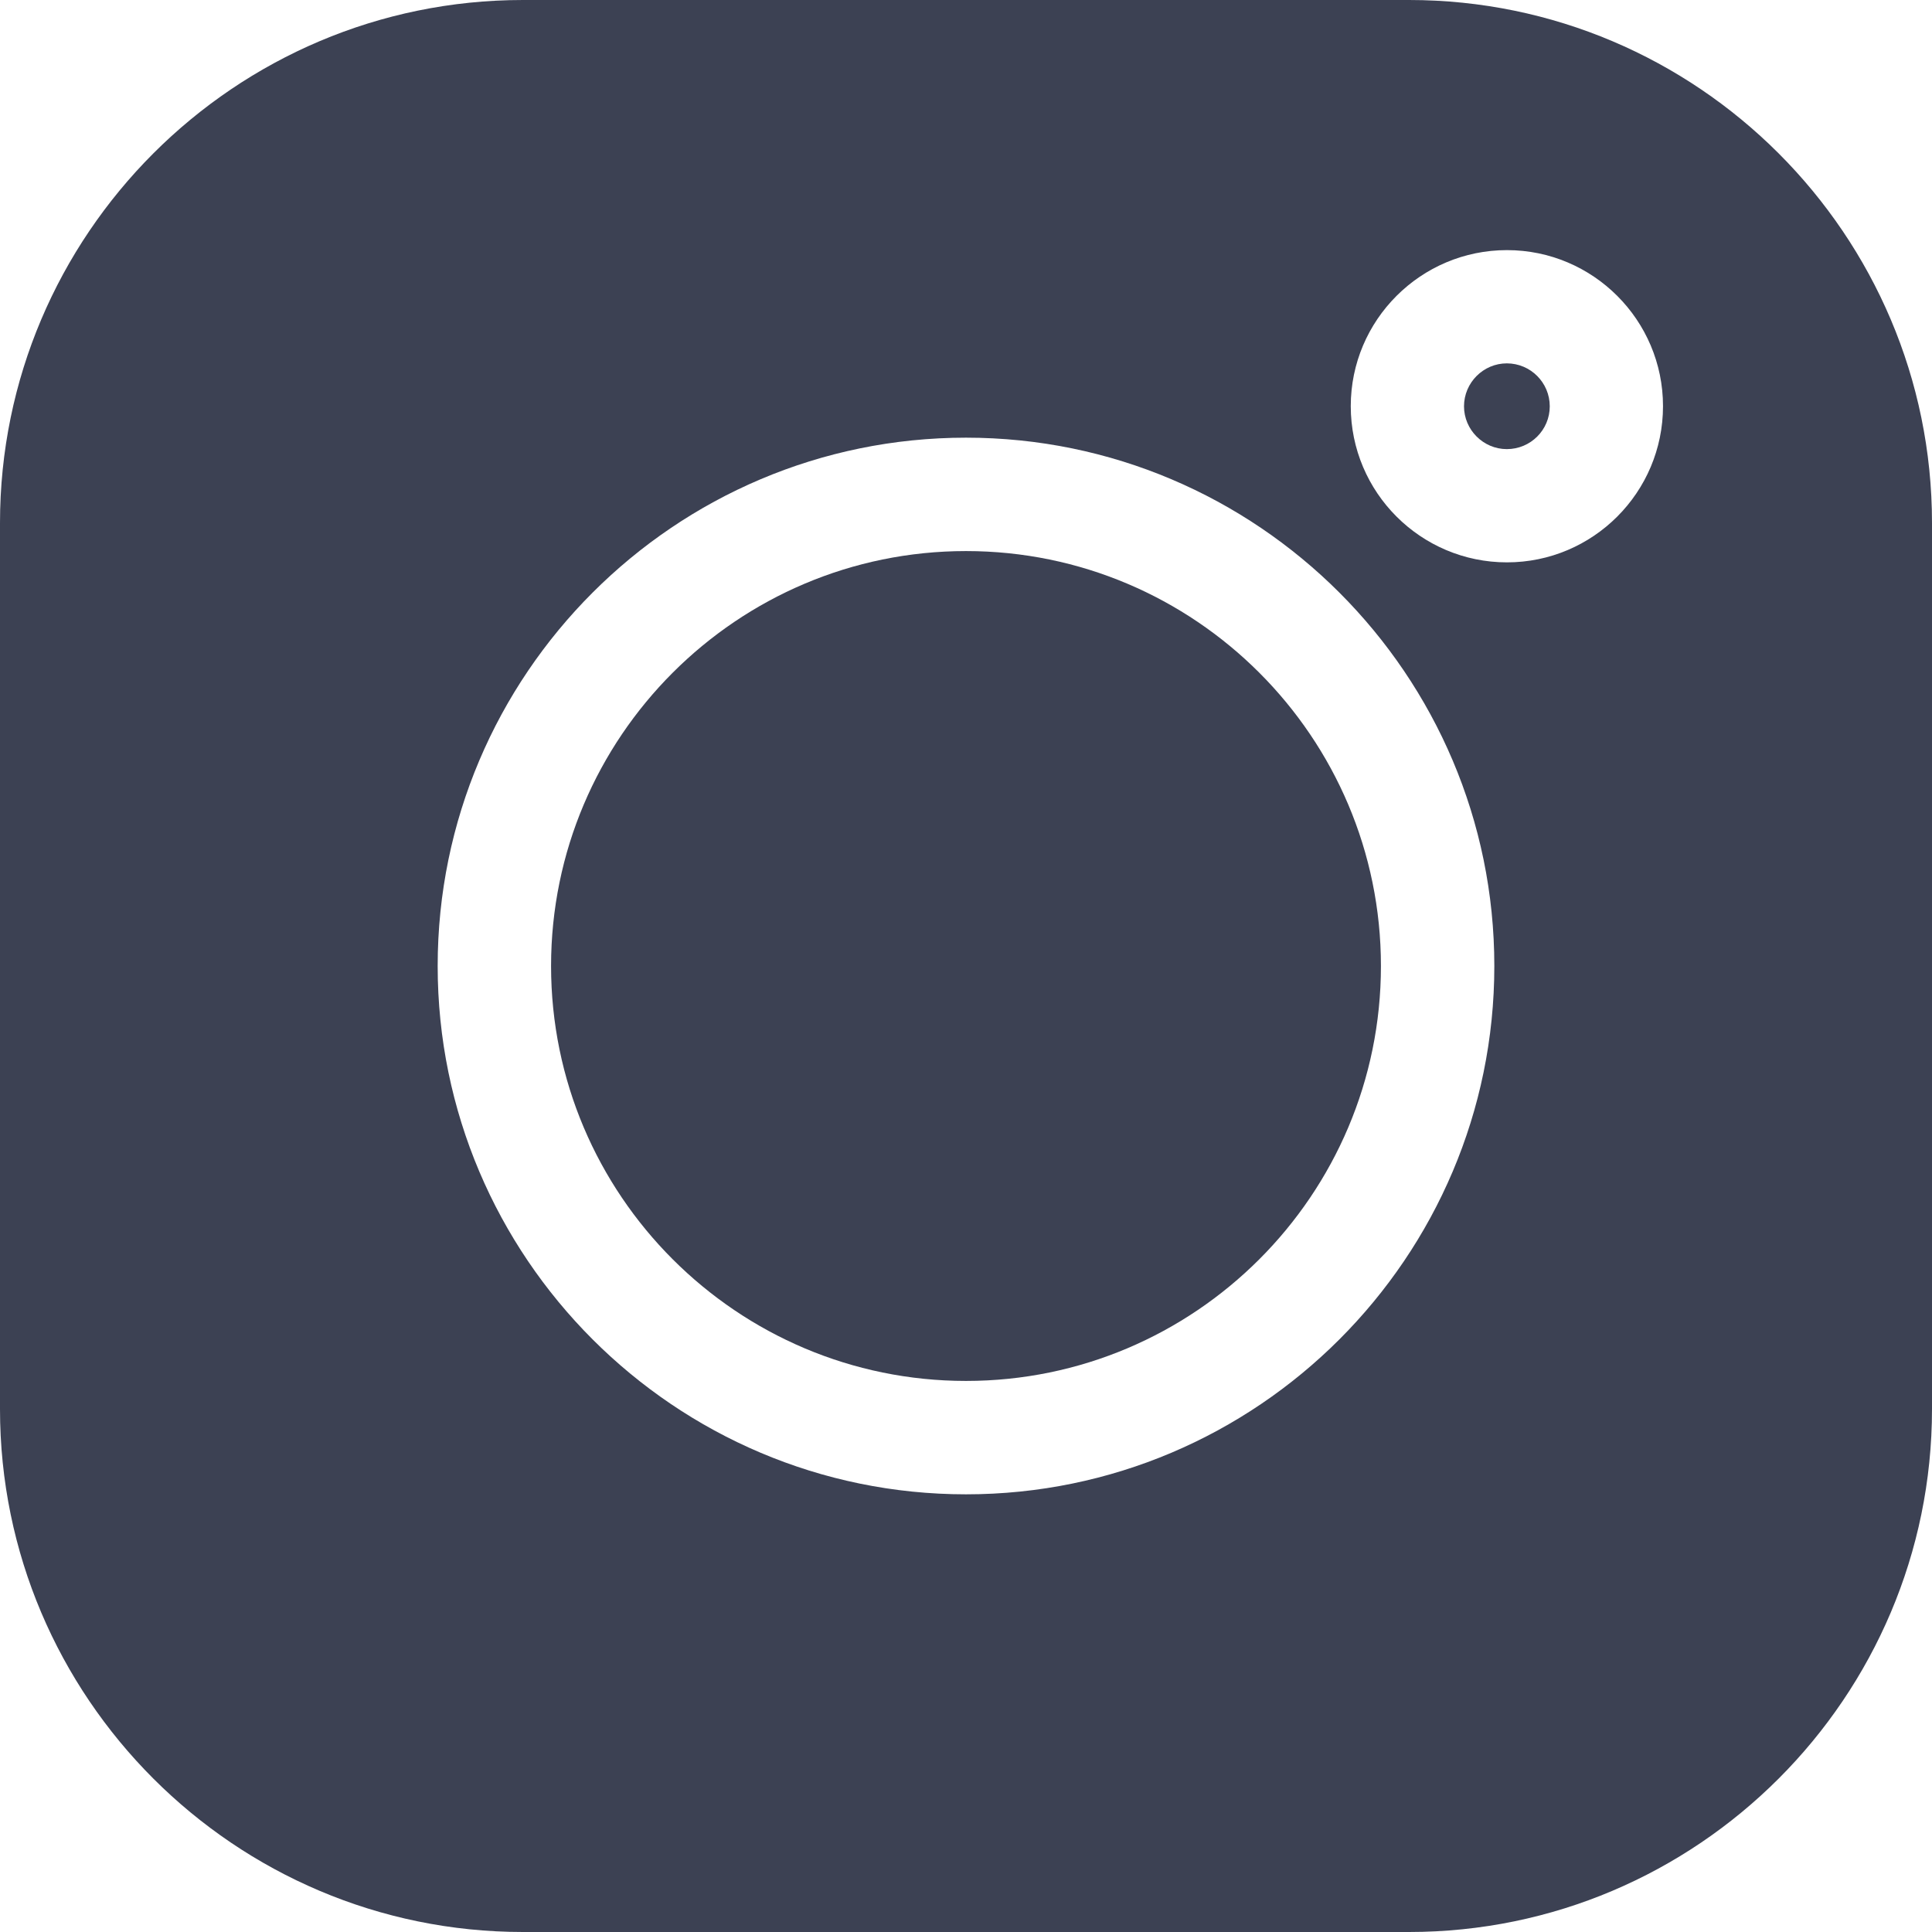 <svg width="13" height="13" viewBox="0 0 13 13" fill="none" xmlns="http://www.w3.org/2000/svg">
<path d="M9.481 0H3.519C1.579 0 0 1.579 0 3.519V9.481C0 11.421 1.579 13 3.519 13H9.481C11.421 13 13 11.421 13 9.481V3.519C13 1.579 11.421 0 9.481 0ZM6.5 10.055C4.54 10.055 2.945 8.46 2.945 6.5C2.945 4.54 4.54 2.945 6.5 2.945C8.46 2.945 10.055 4.54 10.055 6.5C10.055 8.46 8.46 10.055 6.5 10.055ZM10.14 3.784C9.56 3.784 9.089 3.313 9.089 2.733C9.089 2.154 9.56 1.683 10.14 1.683C10.719 1.683 11.19 2.154 11.19 2.733C11.19 3.313 10.719 3.784 10.14 3.784Z" fill="#3C4153"/>
<path d="M6.5 3.708C4.96 3.708 3.708 4.96 3.708 6.5C3.708 8.04 4.96 9.292 6.5 9.292C8.04 9.292 9.292 8.04 9.292 6.5C9.292 4.96 8.04 3.708 6.5 3.708Z" fill="#3C4153"/>
<path d="M10.139 2.445C9.981 2.445 9.851 2.575 9.851 2.734C9.851 2.892 9.981 3.022 10.139 3.022C10.299 3.022 10.428 2.893 10.428 2.734C10.428 2.575 10.299 2.445 10.139 2.445Z" fill="#3C4153"/>
</svg>
